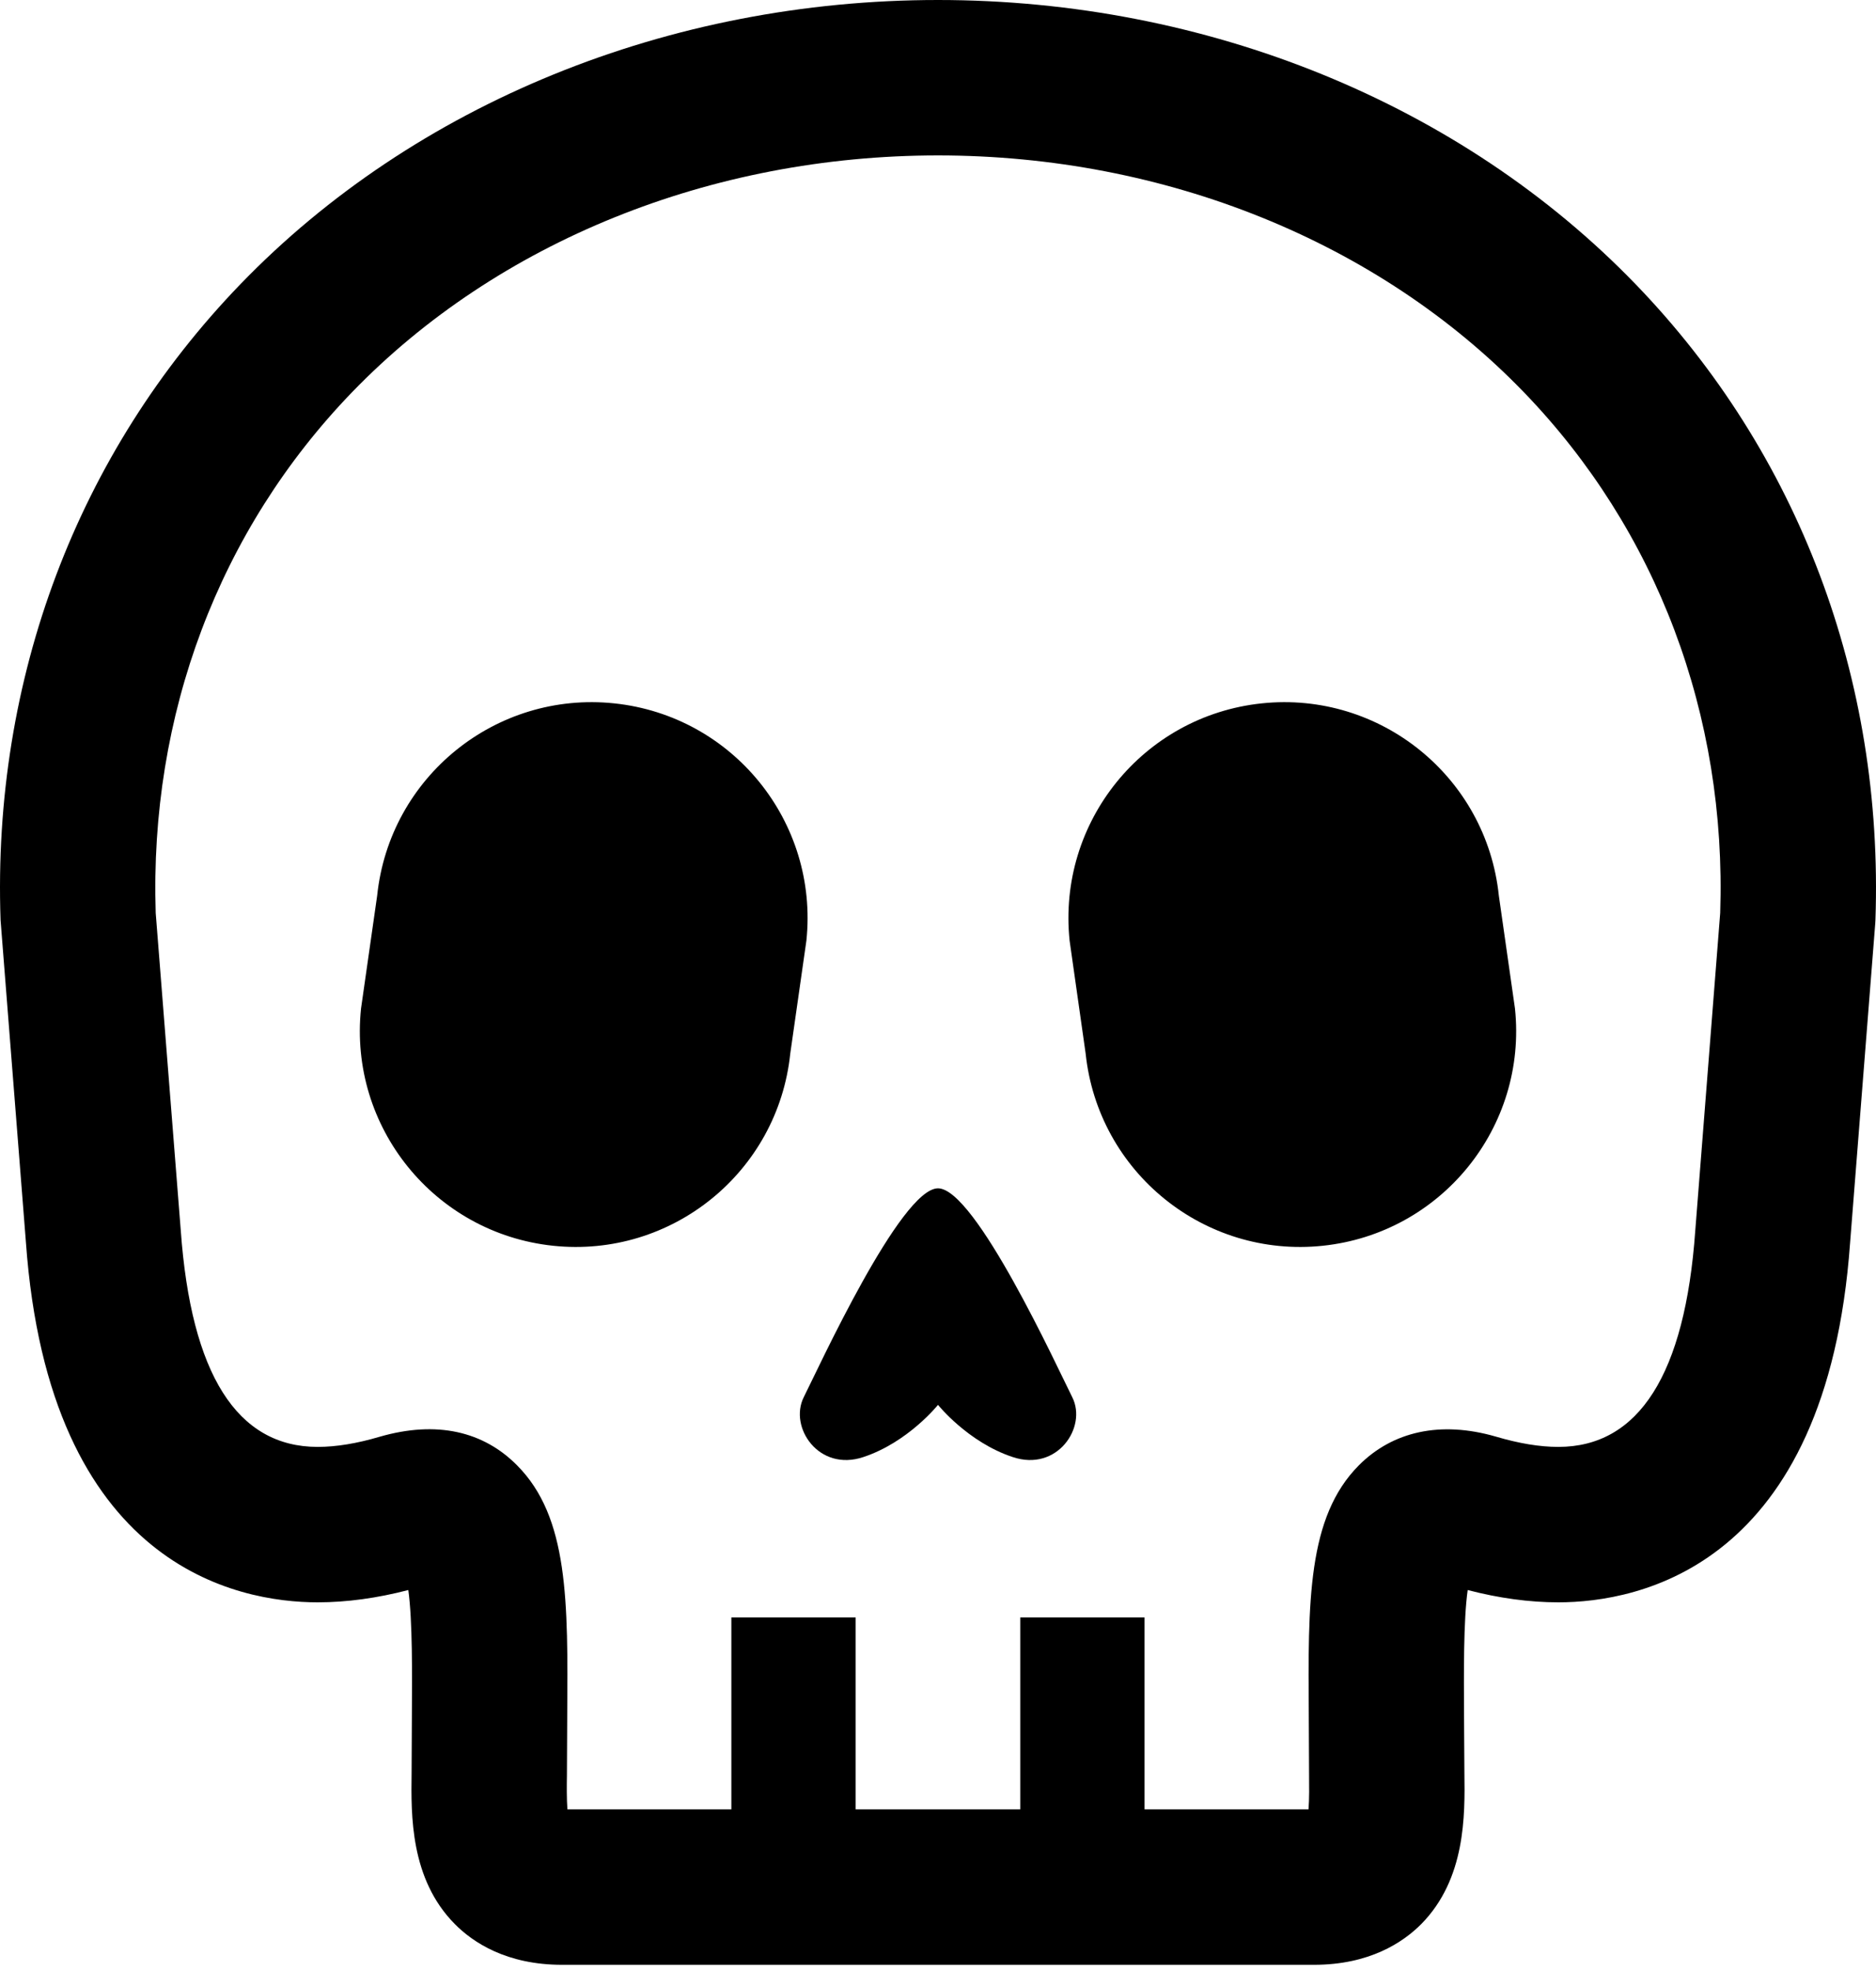 <svg width="20" height="21" viewBox="0 0 20 21" fill="none" xmlns="http://www.w3.org/2000/svg">
<path d="M17.438 3.029C15.578 1.104 12.867 0 10 0C7.133 0 4.422 1.104 2.563 3.028C0.825 4.827 -0.083 7.233 0.006 9.803L0.276 13.232C0.523 16.697 2.535 17.072 3.387 17.072C3.697 17.072 4.022 17.027 4.353 16.941C4.398 17.266 4.394 17.835 4.391 18.278L4.388 18.894C4.382 19.341 4.373 20.018 4.847 20.498C5.043 20.697 5.402 20.934 5.992 20.934H14.008C14.598 20.934 14.956 20.697 15.153 20.499C15.626 20.018 15.618 19.342 15.612 18.894L15.608 18.279C15.606 17.836 15.601 17.266 15.647 16.941C15.981 17.028 16.305 17.072 16.613 17.072C17.465 17.072 19.477 16.697 19.724 13.239L19.992 9.839L19.994 9.803C20.083 7.233 19.175 4.827 17.438 3.029ZM18.339 9.727L18.073 13.115C17.964 14.642 17.472 15.416 16.613 15.416C16.414 15.416 16.193 15.379 15.946 15.306C15.357 15.136 14.847 15.25 14.486 15.613C13.938 16.165 13.944 17.056 13.953 18.291L13.956 18.915C13.957 19.018 13.959 19.168 13.95 19.278H12.202V17.233H10.877V19.278H9.122V17.233H7.797V19.278H6.049C6.041 19.168 6.042 19.018 6.044 18.914L6.047 18.289C6.056 17.056 6.062 16.165 5.513 15.613C5.155 15.251 4.657 15.132 4.047 15.308C3.807 15.379 3.585 15.416 3.387 15.416C2.527 15.416 2.037 14.642 1.927 13.108L1.66 9.727C1.592 7.617 2.334 5.648 3.753 4.179C5.303 2.576 7.58 1.656 10 1.656C12.42 1.656 14.697 2.576 16.246 4.179C17.665 5.648 18.408 7.617 18.339 9.727Z" fill="black"/>
<path d="M10 12.661C9.603 12.661 8.728 14.57 8.568 14.888C8.41 15.206 8.728 15.684 9.205 15.524C9.682 15.366 10 14.968 10 14.968C10 14.968 10.318 15.366 10.796 15.524C11.272 15.684 11.591 15.206 11.432 14.888C11.272 14.57 10.398 12.661 10 12.661Z" fill="black"/>
<path d="M6.549 7.494C5.285 7.361 4.153 8.278 4.021 9.542L3.849 10.745C3.716 12.009 4.634 13.14 5.897 13.273C7.161 13.406 8.293 12.489 8.425 11.225L8.597 10.022C8.729 8.758 7.813 7.627 6.549 7.494Z" fill="black"/>
<path d="M15.979 9.542C15.847 8.278 14.714 7.361 13.451 7.494C12.187 7.627 11.271 8.758 11.403 10.022L11.574 11.225C11.707 12.489 12.839 13.406 14.102 13.273C15.366 13.14 16.284 12.009 16.151 10.745L15.979 9.542Z" fill="black"/>
</svg>
